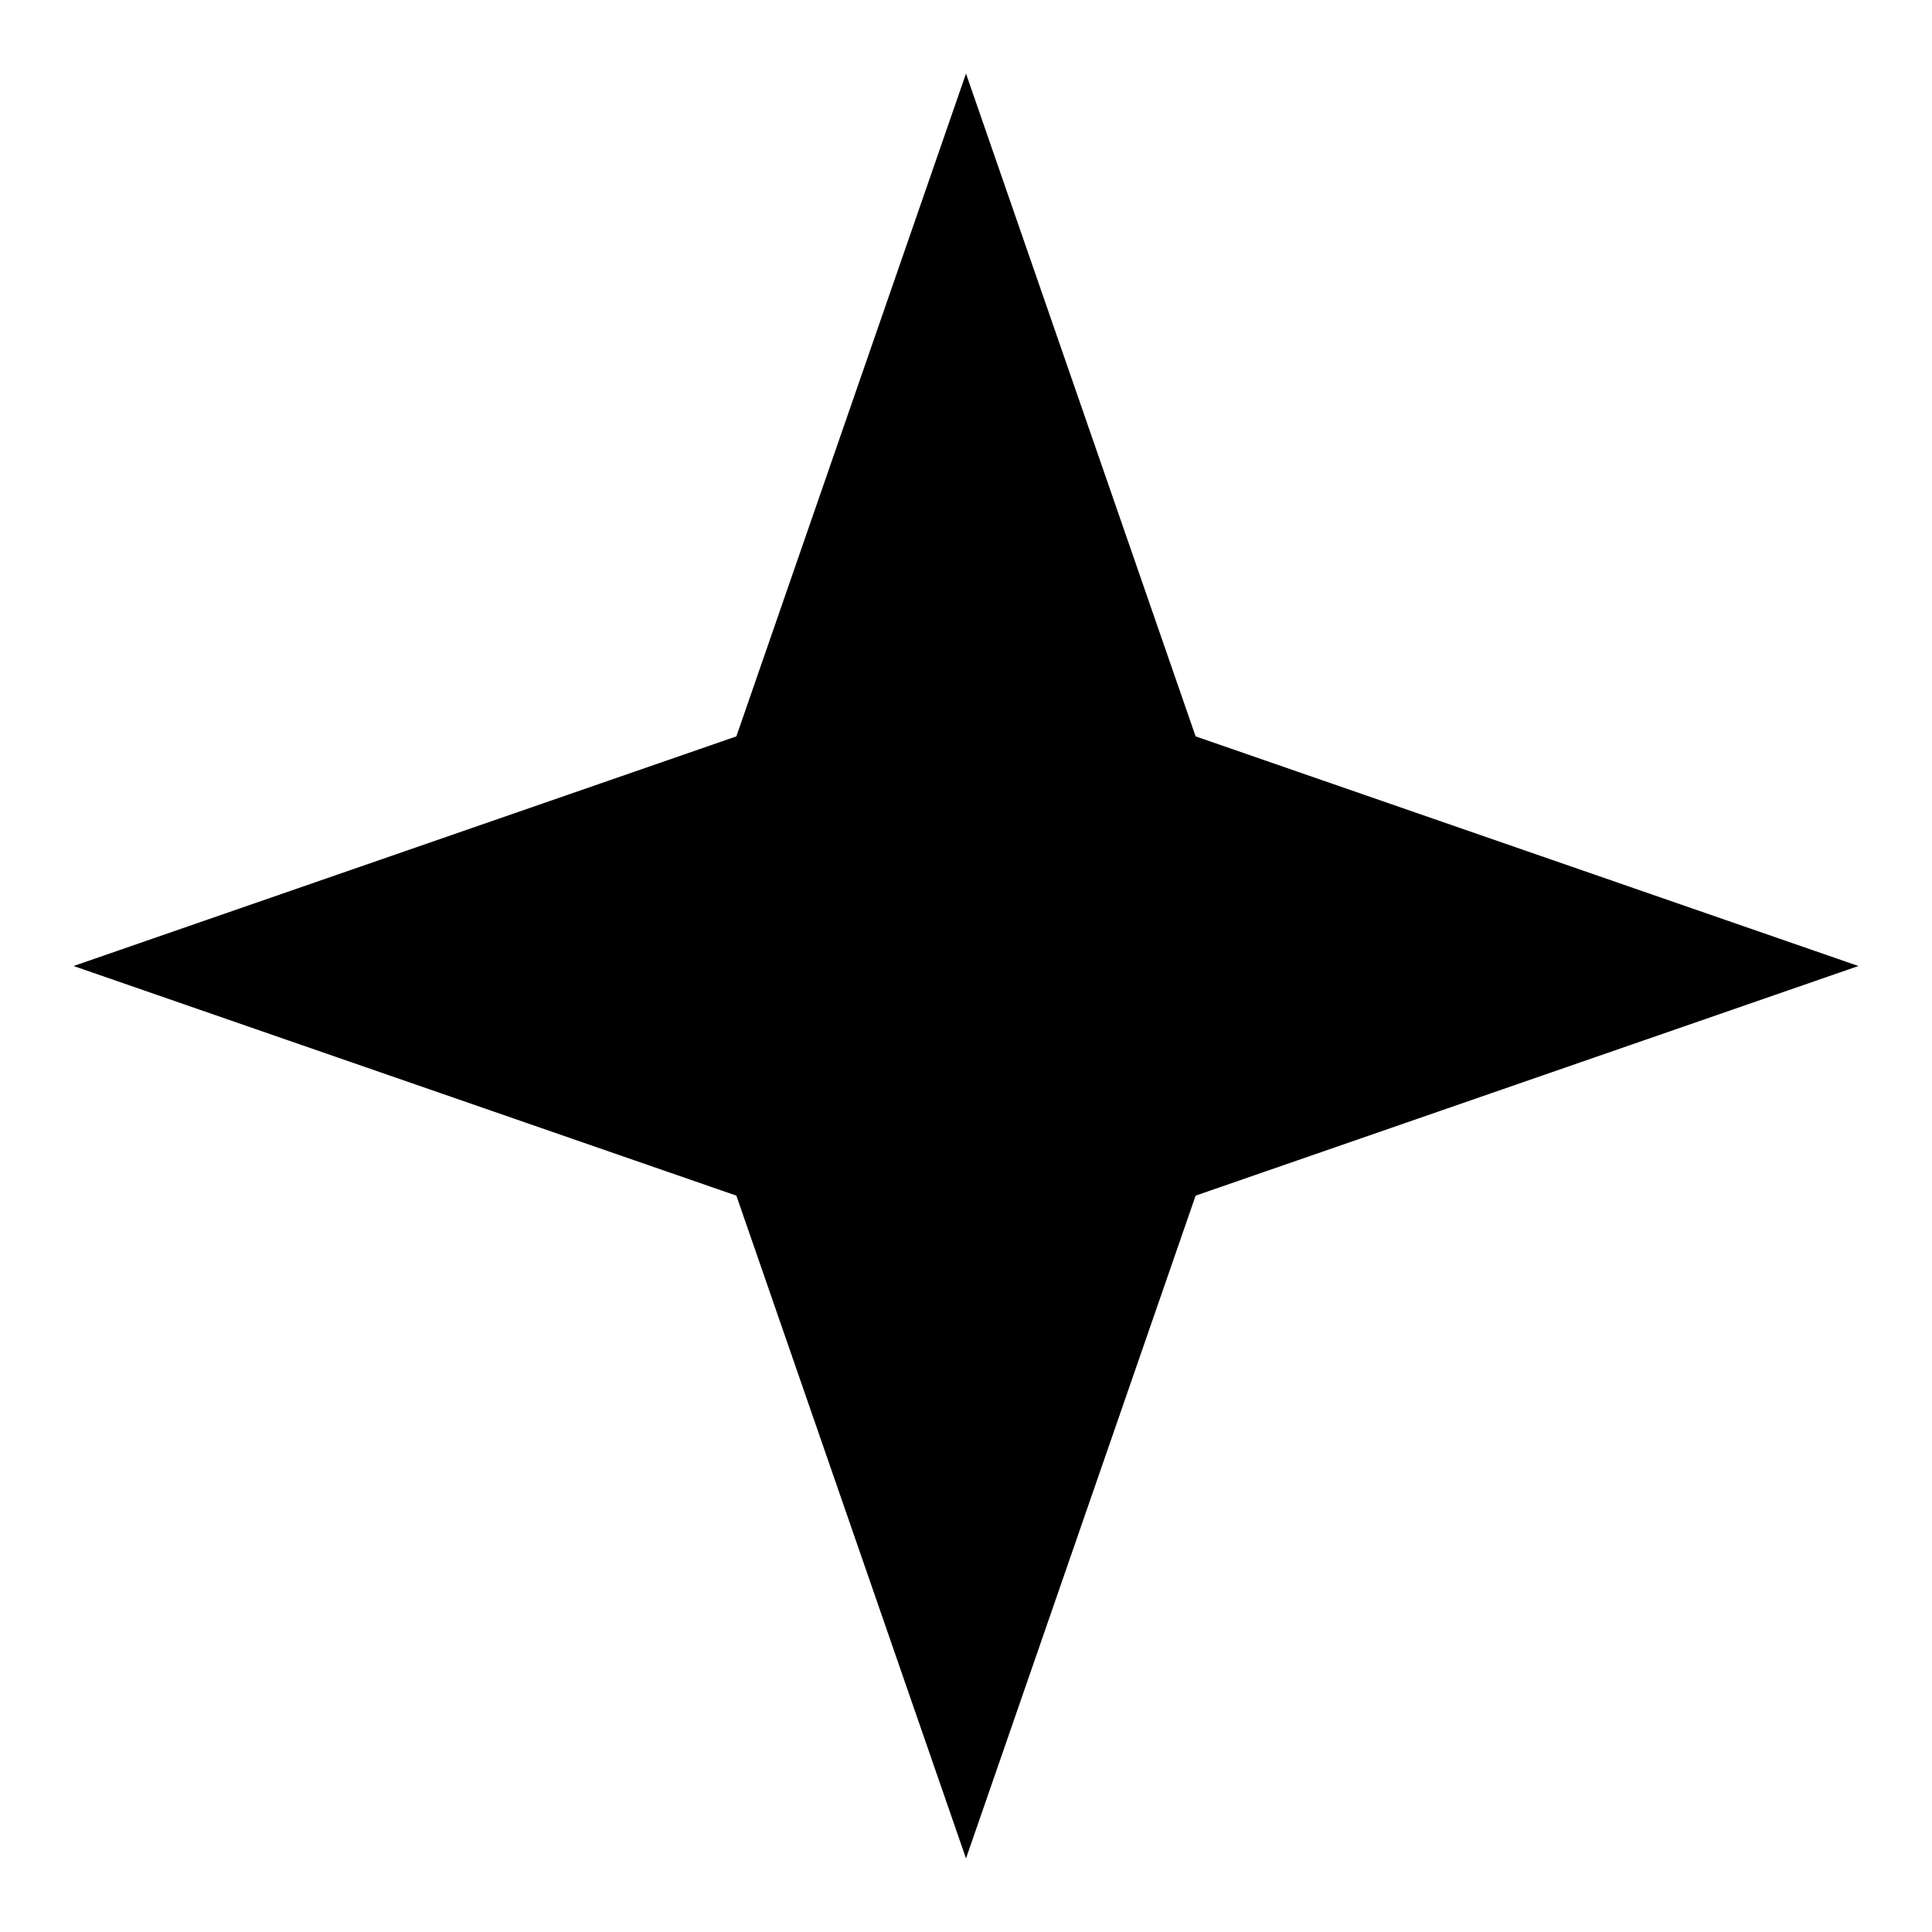 <svg viewBox="0 0 160.416 160.416" xmlns="http://www.w3.org/2000/svg" fill="currentColor">
  <path d="m174.64 102.81-55.032 19.066-19.066 55.032-19.067-55.032-55.032-19.066 55.032-19.067 19.067-55.032 19.066 55.032z" transform="translate(-20.334 -22.601)"/>
</svg>
